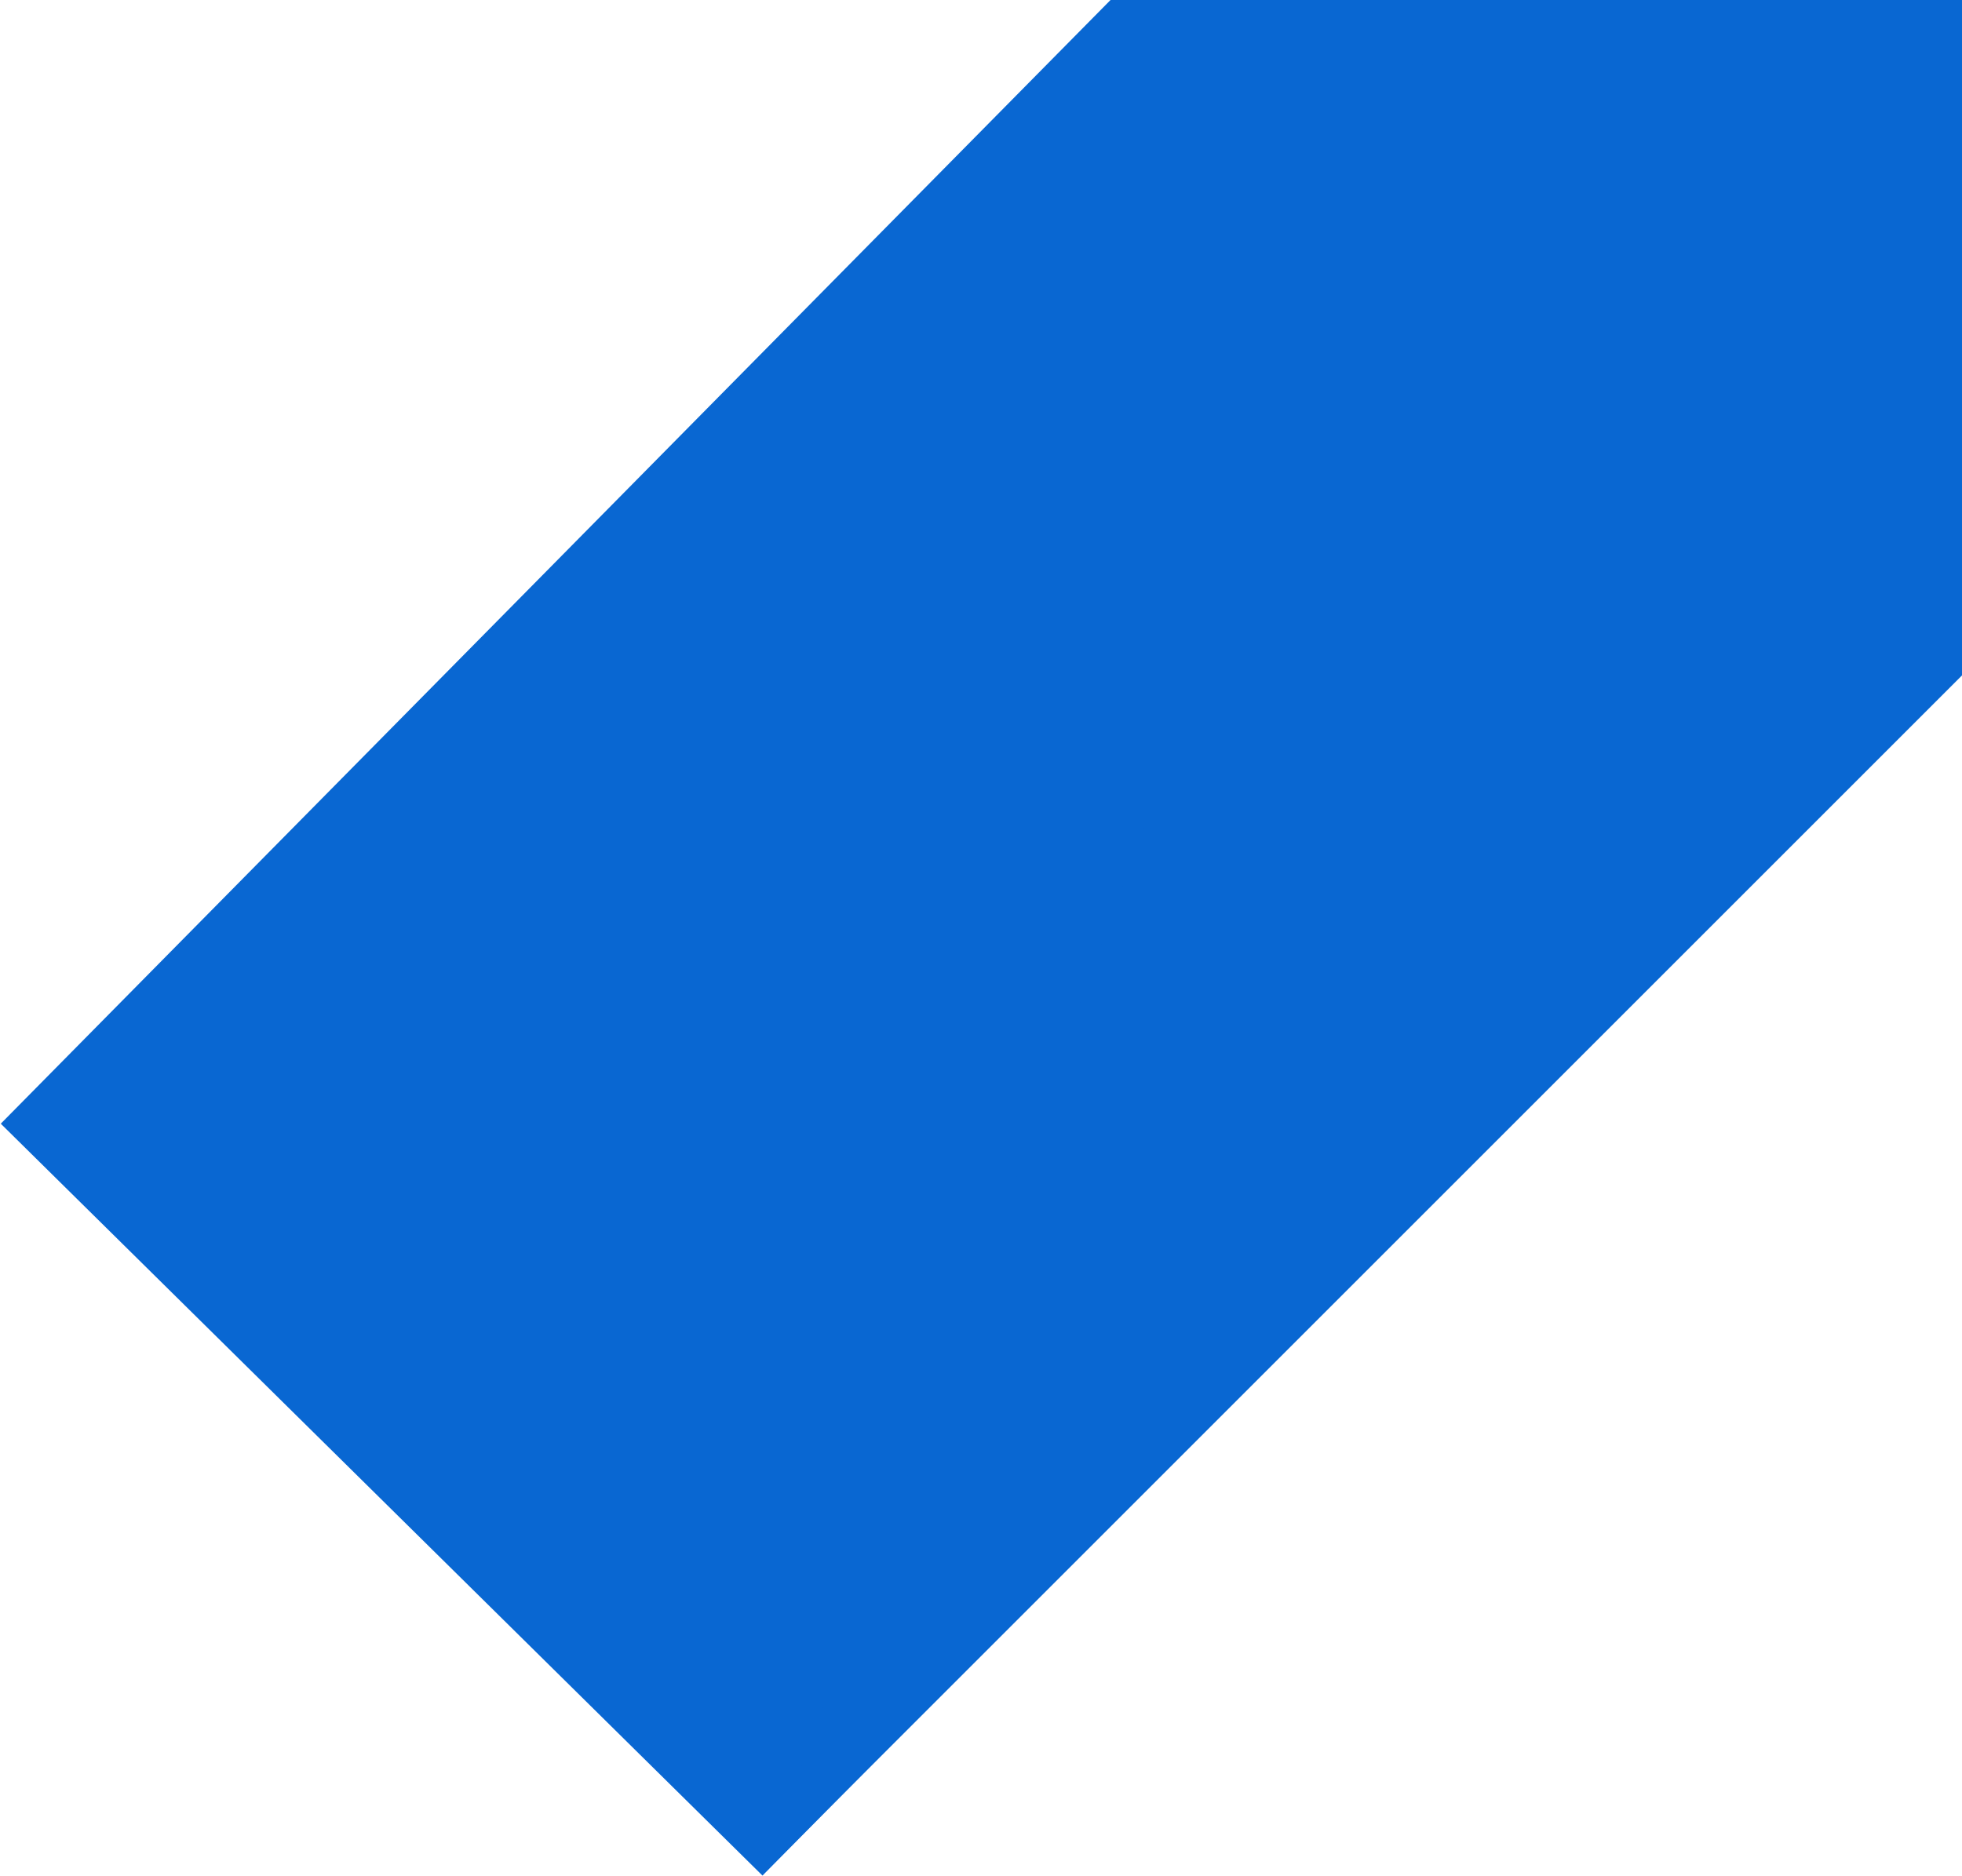 <?xml version="1.0" encoding="utf-8"?>
<!-- Generator: Adobe Illustrator 25.4.1, SVG Export Plug-In . SVG Version: 6.00 Build 0)  -->
<svg version="1.1" id="Layer_1" xmlns="http://www.w3.org/2000/svg" xmlns:xlink="http://www.w3.org/1999/xlink" x="0px" y="0px"
	 viewBox="0 0 961 919" style="enable-background:new 0 0 961 919;" xml:space="preserve">
<style type="text/css">
	.st0{fill:#0967D2;}
</style>
<rect x="16.3" y="64.7" transform="matrix(0.703 -0.712 0.712 0.703 -57.146 516.646)" class="st0" width="1146.2" height="524"/>
<polygon class="st0" points="373.3,918.6 1557.9,-266 805.5,-266 "/>
</svg>

